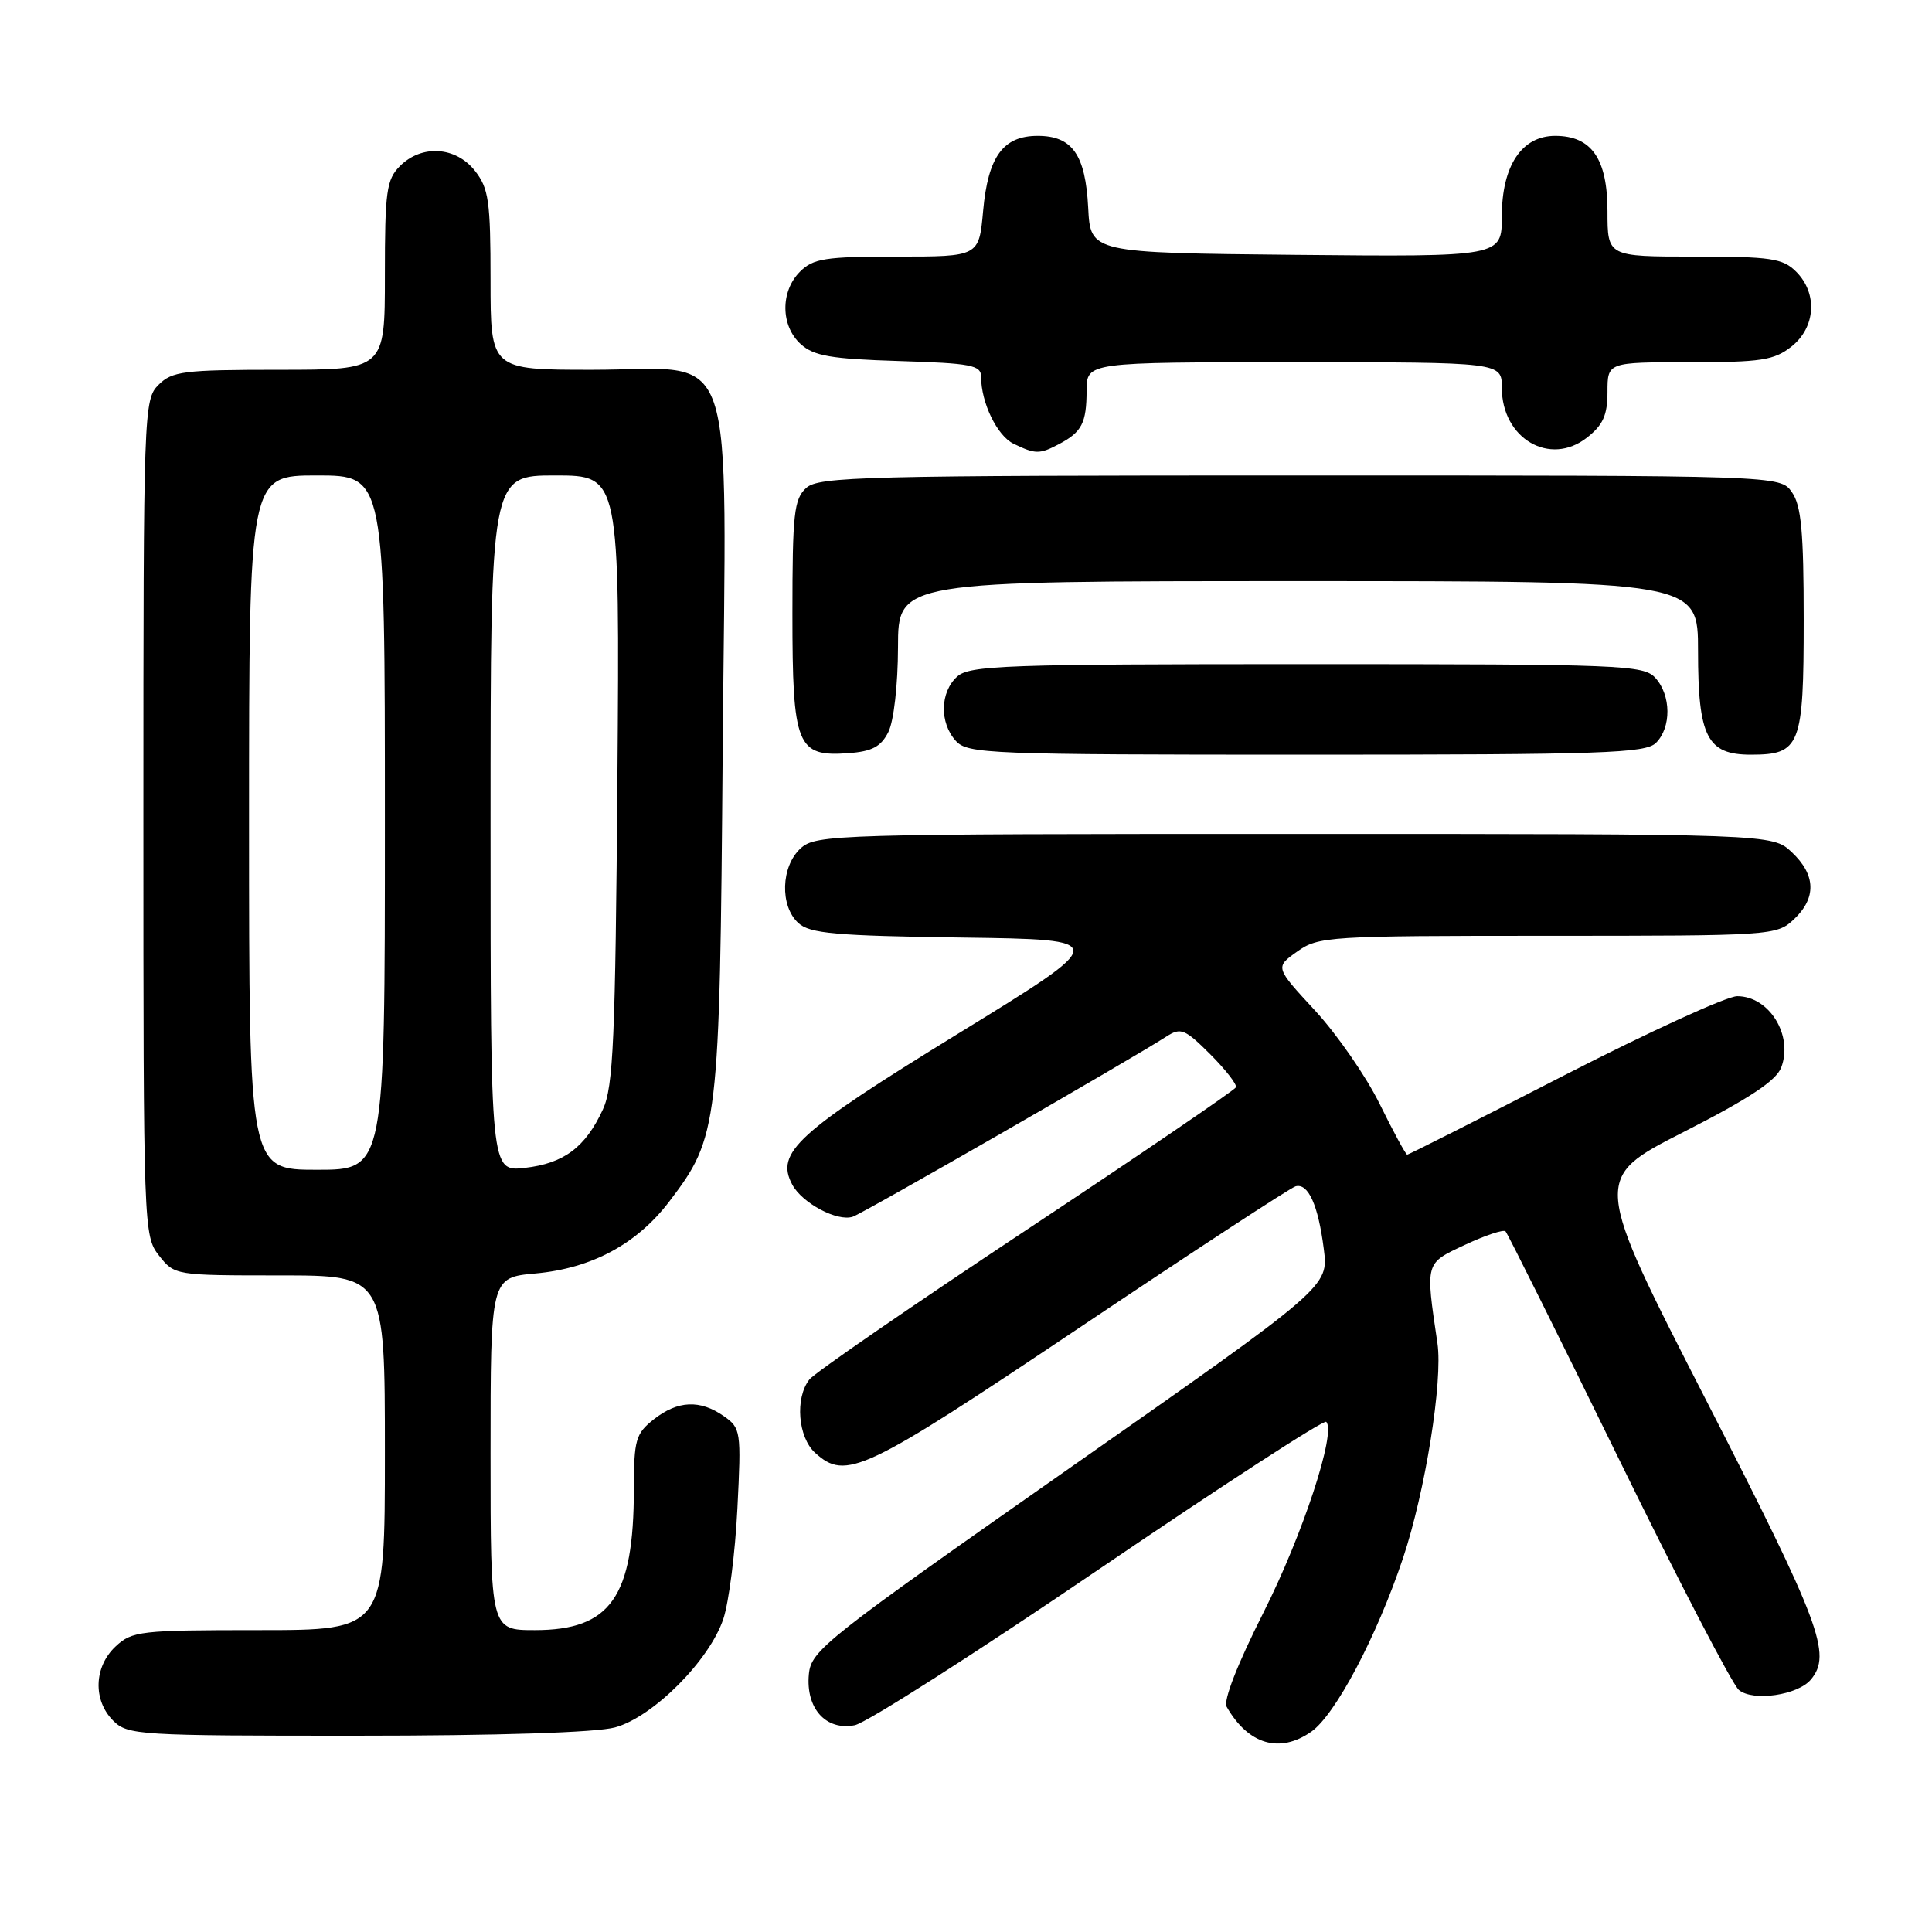 <?xml version="1.0" encoding="UTF-8" standalone="no"?>
<!DOCTYPE svg PUBLIC "-//W3C//DTD SVG 1.1//EN" "http://www.w3.org/Graphics/SVG/1.1/DTD/svg11.dtd" >
<svg xmlns="http://www.w3.org/2000/svg" xmlns:xlink="http://www.w3.org/1999/xlink" version="1.1" viewBox="0 0 256 256">
 <g >
 <path fill="currentColor"
d=" M 173.75 229.46 C 176.95 227.22 182.43 216.84 185.91 206.45 C 188.86 197.62 191.20 183.00 190.47 178.00 C 188.87 167.17 188.80 167.44 194.11 164.95 C 196.80 163.69 199.22 162.88 199.49 163.16 C 199.76 163.43 206.48 176.92 214.42 193.14 C 222.35 209.36 229.55 223.21 230.41 223.93 C 232.29 225.49 238.24 224.62 239.96 222.54 C 242.75 219.19 241.21 215.09 226.16 185.71 C 211.01 156.15 211.01 156.15 223.06 150.01 C 231.78 145.57 235.35 143.20 236.02 141.45 C 237.64 137.19 234.44 132.00 230.19 132.00 C 228.82 132.00 218.49 136.73 207.24 142.50 C 196.00 148.28 186.64 153.00 186.46 153.00 C 186.28 153.00 184.64 149.99 182.83 146.31 C 181.02 142.62 177.15 137.04 174.24 133.89 C 168.95 128.17 168.95 128.17 171.88 126.09 C 174.69 124.08 175.99 124.00 205.09 124.00 C 234.80 124.00 235.41 123.96 237.69 121.83 C 240.71 118.99 240.62 115.93 237.42 112.92 C 234.84 110.50 234.84 110.50 171.52 110.50 C 110.67 110.50 108.13 110.57 106.10 112.40 C 103.47 114.79 103.31 120.07 105.80 122.32 C 107.32 123.70 110.76 124.00 127.43 124.23 C 147.25 124.50 147.25 124.50 126.88 137.01 C 105.59 150.09 102.71 152.72 104.98 156.97 C 106.30 159.43 110.96 161.91 113.00 161.22 C 114.37 160.77 149.77 140.43 154.58 137.33 C 156.46 136.12 157.01 136.35 160.35 139.68 C 162.38 141.71 163.92 143.69 163.77 144.07 C 163.62 144.44 151.12 152.96 136.00 162.98 C 120.88 173.00 107.94 181.91 107.25 182.79 C 105.32 185.25 105.73 190.44 108.01 192.51 C 112.10 196.21 114.41 195.11 143.04 175.92 C 158.14 165.79 171.03 157.36 171.68 157.19 C 173.35 156.75 174.67 159.68 175.41 165.50 C 176.05 170.50 176.05 170.50 141.77 194.50 C 109.32 217.23 107.48 218.68 107.18 221.84 C 106.75 226.37 109.44 229.36 113.26 228.60 C 114.81 228.29 129.37 218.99 145.62 207.93 C 161.87 196.88 175.42 188.09 175.73 188.40 C 177.09 189.76 172.60 203.41 167.42 213.66 C 163.97 220.50 162.07 225.35 162.54 226.16 C 165.40 231.17 169.57 232.39 173.75 229.46 Z  M 81.50 228.89 C 86.53 227.52 94.02 220.01 95.85 214.50 C 96.58 212.30 97.42 205.73 97.71 199.89 C 98.23 189.61 98.17 189.23 95.90 187.64 C 92.75 185.44 89.81 185.57 86.63 188.07 C 84.23 189.97 84.00 190.76 83.99 197.32 C 83.98 211.63 80.91 216.00 70.87 216.00 C 65.00 216.00 65.00 216.00 65.00 192.64 C 65.00 169.28 65.00 169.28 70.96 168.74 C 78.41 168.06 84.38 164.85 88.68 159.21 C 95.21 150.63 95.36 149.39 95.76 99.47 C 96.21 43.82 97.99 49.00 78.43 49.00 C 65.00 49.00 65.00 49.00 65.00 37.13 C 65.00 26.65 64.76 24.96 62.93 22.63 C 60.39 19.41 55.88 19.12 53.00 22.00 C 51.21 23.79 51.00 25.33 51.00 36.50 C 51.00 49.00 51.00 49.00 37.00 49.00 C 24.33 49.00 22.81 49.19 21.00 51.00 C 19.05 52.95 19.00 54.33 19.00 108.37 C 19.00 162.86 19.03 163.77 21.07 166.37 C 23.13 168.99 23.22 169.00 37.07 169.00 C 51.00 169.00 51.00 169.00 51.00 192.50 C 51.00 216.00 51.00 216.00 34.31 216.00 C 18.56 216.00 17.50 216.12 15.31 218.17 C 12.44 220.87 12.30 225.30 15.00 228.00 C 16.91 229.91 18.33 230.00 47.25 229.99 C 66.03 229.99 79.02 229.57 81.50 228.89 Z  M 117.71 97.00 C 118.43 95.57 118.98 90.76 118.99 85.75 C 119.00 77.00 119.00 77.00 172.00 77.00 C 225.00 77.00 225.00 77.00 225.00 86.28 C 225.00 97.64 226.20 100.00 231.99 100.00 C 238.55 100.00 239.00 98.86 239.00 82.15 C 239.00 70.46 238.68 66.99 237.44 65.22 C 235.89 63.00 235.89 63.00 172.27 63.00 C 114.48 63.00 108.49 63.15 106.83 64.65 C 105.21 66.12 105.00 68.05 105.00 81.33 C 105.00 98.87 105.58 100.30 112.42 99.80 C 115.56 99.57 116.73 98.94 117.71 97.00 Z  M 219.43 98.43 C 221.48 96.38 221.44 92.14 219.35 89.83 C 217.79 88.11 215.03 88.00 173.17 88.00 C 133.15 88.00 128.47 88.17 126.83 89.65 C 124.55 91.72 124.47 95.76 126.65 98.17 C 128.21 99.89 130.98 100.00 173.08 100.00 C 212.45 100.00 218.05 99.81 219.43 98.43 Z  M 140.32 58.85 C 143.35 57.25 143.97 56.06 143.98 51.75 C 144.00 48.00 144.00 48.00 171.50 48.00 C 199.00 48.00 199.00 48.00 199.00 51.39 C 199.00 58.12 205.38 61.85 210.29 57.98 C 212.41 56.32 213.00 55.01 213.00 51.93 C 213.00 48.00 213.00 48.00 223.87 48.00 C 233.34 48.00 235.07 47.74 237.37 45.93 C 240.59 43.39 240.88 38.88 238.00 36.00 C 236.23 34.23 234.67 34.00 224.50 34.00 C 213.00 34.00 213.00 34.00 213.00 28.00 C 213.00 21.04 210.89 18.00 206.07 18.00 C 201.64 18.00 199.00 21.97 199.00 28.65 C 199.00 34.03 199.00 34.03 171.75 33.77 C 144.50 33.50 144.50 33.50 144.19 27.52 C 143.83 20.49 142.08 18.00 137.50 18.00 C 132.92 18.00 130.92 20.74 130.27 27.93 C 129.72 34.00 129.72 34.00 118.86 34.00 C 109.33 34.00 107.75 34.25 106.00 36.00 C 103.39 38.61 103.43 43.18 106.10 45.60 C 107.84 47.17 110.10 47.56 119.10 47.84 C 128.72 48.14 130.00 48.38 130.00 49.94 C 130.00 53.36 132.13 57.75 134.30 58.80 C 137.20 60.20 137.74 60.21 140.32 58.85 Z  M 33.00 109.00 C 33.00 63.00 33.00 63.00 42.00 63.00 C 51.00 63.00 51.00 63.00 51.00 109.00 C 51.00 155.00 51.00 155.00 42.00 155.00 C 33.00 155.00 33.00 155.00 33.00 109.00 Z  M 65.00 109.13 C 65.00 63.00 65.00 63.00 73.56 63.00 C 82.12 63.00 82.12 63.00 81.81 103.25 C 81.54 137.70 81.27 144.00 79.89 147.00 C 77.57 152.03 74.72 154.16 69.54 154.75 C 65.00 155.26 65.00 155.26 65.00 109.13 Z "/>
</g>
</svg>